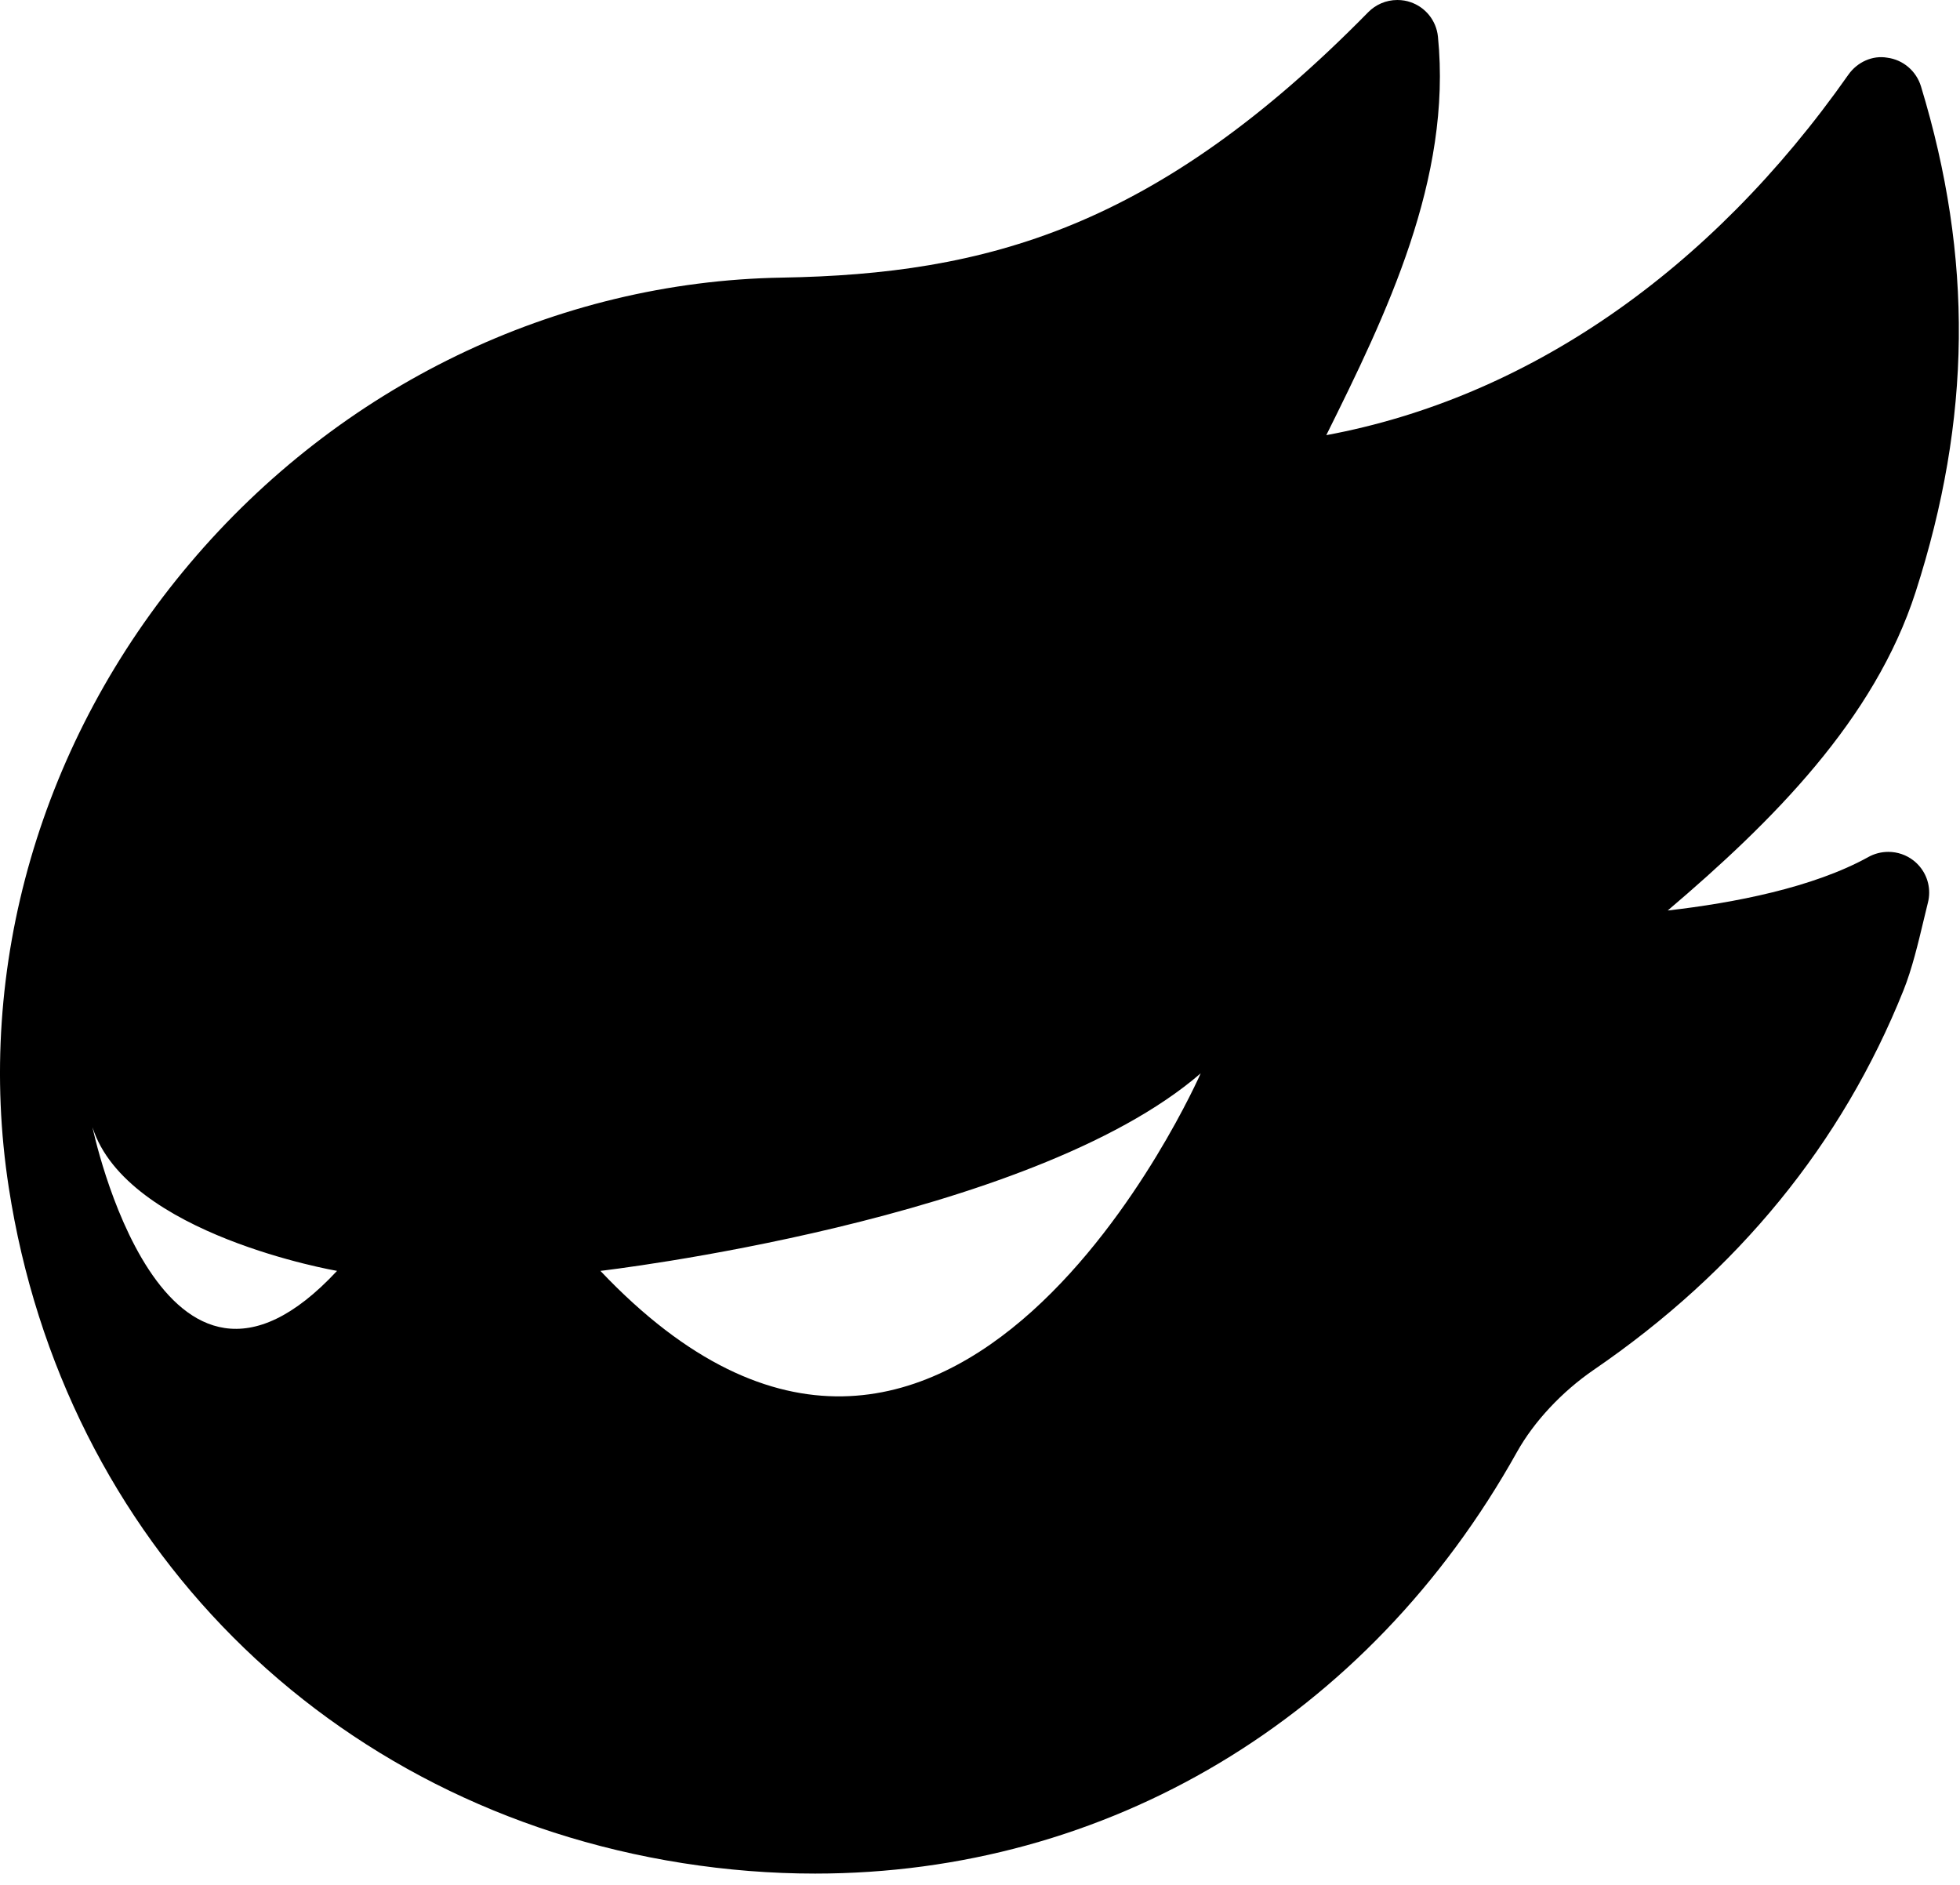 <svg width="157" height="151" viewBox="0 0 157 151" fill="none" xmlns="http://www.w3.org/2000/svg">
<path d="M149.67 68.634C145.23 71.094 138.886 72.317 133.587 72.923C141.989 65.78 150.148 57.645 153.446 47.409C157.921 33.524 158.055 20.65 153.87 6.903C153.49 5.685 152.447 4.787 151.174 4.621C150.005 4.415 148.78 4.961 148.061 5.979C136.96 21.788 122.282 31.873 106.239 34.852C111.033 25.206 116.321 14.317 115.182 2.934C115.049 1.63 114.162 0.563 112.97 0.168C112.69 0.067 112.319 0 111.931 0C111.017 0 110.192 0.374 109.597 0.977C92.588 18.296 79.014 21.951 62.62 22.235C44.517 22.546 27.23 30.892 15.196 45.136C3.26 59.257 -2.023 77.47 0.702 95.108C5.077 123.488 26.257 144.728 54.658 149.215C58.243 149.78 61.796 150.057 65.293 150.057C88.62 150.057 109.553 137.721 121.515 116.288C122.879 113.849 125.119 111.458 127.656 109.716C139.204 101.815 147.559 91.588 152.475 79.311C153.156 77.614 153.654 75.524 154.094 73.679L154.431 72.288C154.494 72.048 154.531 71.773 154.531 71.489C154.531 70.438 154.034 69.504 153.261 68.907C152.707 68.481 152.011 68.227 151.257 68.227C150.676 68.227 150.13 68.378 149.655 68.641L149.67 68.634ZM7.408 90.281C10.148 98.9 26.998 101.786 26.998 101.786C12.935 116.898 7.408 90.281 7.408 90.281ZM48.094 101.786C48.094 101.786 82.478 97.811 96.178 85.965C96.178 85.965 76.224 131.464 48.094 101.786Z" fill="black"/>
</svg>
